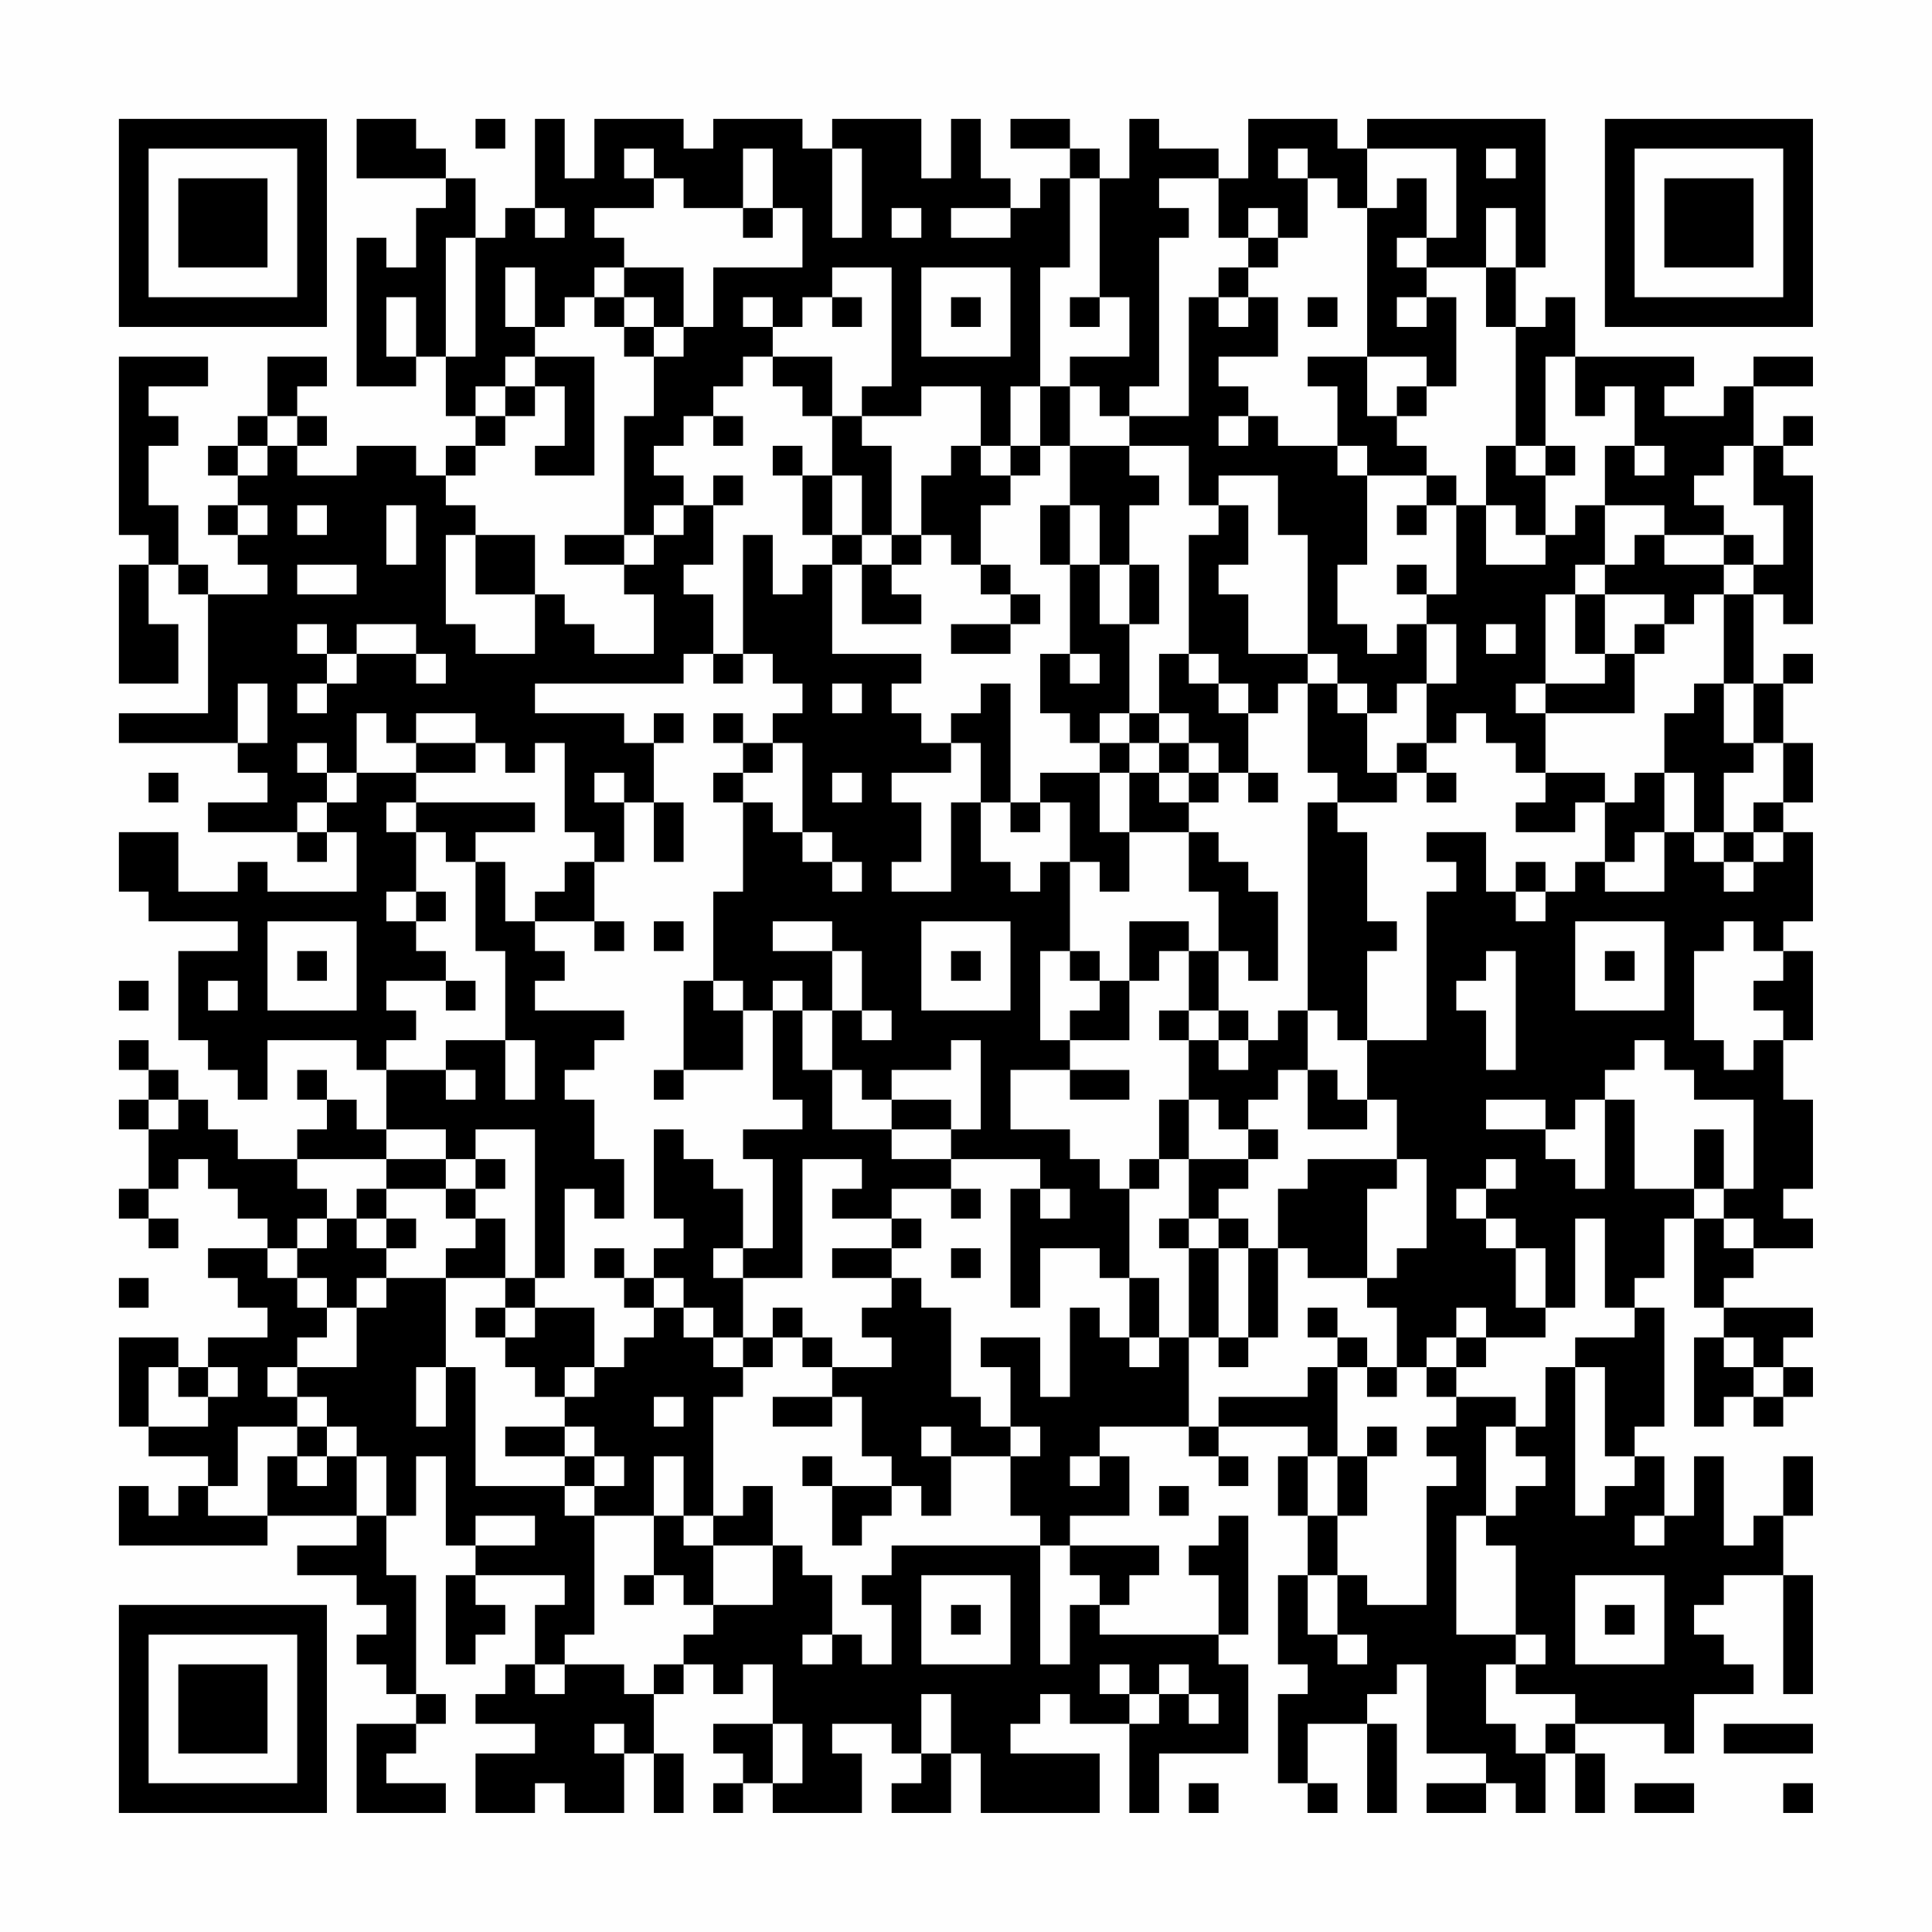 <?xml version="1.0" encoding="UTF-8"?>
<svg xmlns="http://www.w3.org/2000/svg" version="1.1" width="300" height="300" viewBox="0 0 300 300"><rect x="0" y="0" width="300" height="300" fill="#fefefe"/><g transform="scale(4.615)"><g transform="translate(4,4)"><path fill-rule="evenodd" d="M8 0L8 2L11 2L11 3L10 3L10 5L9 5L9 4L8 4L8 9L10 9L10 8L11 8L11 10L12 10L12 11L11 11L11 12L10 12L10 11L8 11L8 12L6 12L6 11L7 11L7 10L6 10L6 9L7 9L7 8L5 8L5 10L4 10L4 11L3 11L3 12L4 12L4 13L3 13L3 14L4 14L4 15L5 15L5 16L3 16L3 15L2 15L2 13L1 13L1 11L2 11L2 10L1 10L1 9L3 9L3 8L0 8L0 14L1 14L1 15L0 15L0 19L2 19L2 17L1 17L1 15L2 15L2 16L3 16L3 20L0 20L0 21L4 21L4 22L5 22L5 23L3 23L3 24L6 24L6 25L7 25L7 24L8 24L8 26L5 26L5 25L4 25L4 26L2 26L2 24L0 24L0 26L1 26L1 27L4 27L4 28L2 28L2 31L3 31L3 32L4 32L4 33L5 33L5 31L8 31L8 32L9 32L9 34L8 34L8 33L7 33L7 32L6 32L6 33L7 33L7 34L6 34L6 35L4 35L4 34L3 34L3 33L2 33L2 32L1 32L1 31L0 31L0 32L1 32L1 33L0 33L0 34L1 34L1 36L0 36L0 37L1 37L1 38L2 38L2 37L1 37L1 36L2 36L2 35L3 35L3 36L4 36L4 37L5 37L5 38L3 38L3 39L4 39L4 40L5 40L5 41L3 41L3 42L2 42L2 41L0 41L0 44L1 44L1 45L3 45L3 46L2 46L2 47L1 47L1 46L0 46L0 48L5 48L5 47L8 47L8 48L6 48L6 49L8 49L8 50L9 50L9 51L8 51L8 52L9 52L9 53L10 53L10 54L8 54L8 57L11 57L11 56L9 56L9 55L10 55L10 54L11 54L11 53L10 53L10 49L9 49L9 47L10 47L10 45L11 45L11 48L12 48L12 49L11 49L11 52L12 52L12 51L13 51L13 50L12 50L12 49L15 49L15 50L14 50L14 52L13 52L13 53L12 53L12 54L14 54L14 55L12 55L12 57L14 57L14 56L15 56L15 57L17 57L17 55L18 55L18 57L19 57L19 55L18 55L18 53L19 53L19 52L20 52L20 53L21 53L21 52L22 52L22 54L20 54L20 55L21 55L21 56L20 56L20 57L21 57L21 56L22 56L22 57L25 57L25 55L24 55L24 54L26 54L26 55L27 55L27 56L26 56L26 57L28 57L28 55L29 55L29 57L33 57L33 55L30 55L30 54L31 54L31 53L32 53L32 54L34 54L34 57L35 57L35 55L38 55L38 52L37 52L37 51L38 51L38 47L37 47L37 48L36 48L36 49L37 49L37 51L33 51L33 50L34 50L34 49L35 49L35 48L32 48L32 47L34 47L34 45L33 45L33 44L36 44L36 45L37 45L37 46L38 46L38 45L37 45L37 44L40 44L40 45L39 45L39 47L40 47L40 49L39 49L39 52L40 52L40 53L39 53L39 56L40 56L40 57L41 57L41 56L40 56L40 54L42 54L42 57L43 57L43 54L42 54L42 53L43 53L43 52L44 52L44 55L46 55L46 56L44 56L44 57L46 57L46 56L47 56L47 57L48 57L48 55L49 55L49 57L50 57L50 55L49 55L49 54L52 54L52 55L53 55L53 53L55 53L55 52L54 52L54 51L53 51L53 50L54 50L54 49L56 49L56 53L57 53L57 49L56 49L56 47L57 47L57 45L56 45L56 47L55 47L55 48L54 48L54 45L53 45L53 47L52 47L52 45L51 45L51 44L52 44L52 40L51 40L51 39L52 39L52 37L53 37L53 40L54 40L54 41L53 41L53 44L54 44L54 43L55 43L55 44L56 44L56 43L57 43L57 42L56 42L56 41L57 41L57 40L54 40L54 39L55 39L55 38L57 38L57 37L56 37L56 36L57 36L57 33L56 33L56 31L57 31L57 28L56 28L56 27L57 27L57 24L56 24L56 23L57 23L57 21L56 21L56 19L57 19L57 18L56 18L56 19L55 19L55 16L56 16L56 17L57 17L57 12L56 12L56 11L57 11L57 10L56 10L56 11L55 11L55 9L57 9L57 8L55 8L55 9L54 9L54 10L52 10L52 9L53 9L53 8L49 8L49 6L48 6L48 7L47 7L47 5L48 5L48 0L42 0L42 1L41 1L41 0L38 0L38 2L37 2L37 1L35 1L35 0L34 0L34 2L33 2L33 1L32 1L32 0L30 0L30 1L32 1L32 2L31 2L31 3L30 3L30 2L29 2L29 0L28 0L28 2L27 2L27 0L24 0L24 1L23 1L23 0L20 0L20 1L19 1L19 0L16 0L16 2L15 2L15 0L14 0L14 3L13 3L13 4L12 4L12 2L11 2L11 1L10 1L10 0ZM12 0L12 1L13 1L13 0ZM17 1L17 2L18 2L18 3L16 3L16 4L17 4L17 5L16 5L16 6L15 6L15 7L14 7L14 5L13 5L13 7L14 7L14 8L13 8L13 9L12 9L12 10L13 10L13 11L12 11L12 12L11 12L11 13L12 13L12 14L11 14L11 17L12 17L12 18L14 18L14 16L15 16L15 17L16 17L16 18L18 18L18 16L17 16L17 15L18 15L18 14L19 14L19 13L20 13L20 15L19 15L19 16L20 16L20 18L19 18L19 19L14 19L14 20L17 20L17 21L18 21L18 23L17 23L17 22L16 22L16 23L17 23L17 25L16 25L16 24L15 24L15 21L14 21L14 22L13 22L13 21L12 21L12 20L10 20L10 21L9 21L9 20L8 20L8 22L7 22L7 21L6 21L6 22L7 22L7 23L6 23L6 24L7 24L7 23L8 23L8 22L10 22L10 23L9 23L9 24L10 24L10 26L9 26L9 27L10 27L10 28L11 28L11 29L9 29L9 30L10 30L10 31L9 31L9 32L11 32L11 33L12 33L12 32L11 32L11 31L13 31L13 33L14 33L14 31L13 31L13 28L12 28L12 25L13 25L13 27L14 27L14 28L15 28L15 29L14 29L14 30L17 30L17 31L16 31L16 32L15 32L15 33L16 33L16 35L17 35L17 37L16 37L16 36L15 36L15 39L14 39L14 34L12 34L12 35L11 35L11 34L9 34L9 35L6 35L6 36L7 36L7 37L6 37L6 38L5 38L5 39L6 39L6 40L7 40L7 41L6 41L6 42L5 42L5 43L6 43L6 44L4 44L4 46L3 46L3 47L5 47L5 45L6 45L6 46L7 46L7 45L8 45L8 47L9 47L9 45L8 45L8 44L7 44L7 43L6 43L6 42L8 42L8 40L9 40L9 39L11 39L11 42L10 42L10 44L11 44L11 42L12 42L12 46L15 46L15 47L16 47L16 51L15 51L15 52L14 52L14 53L15 53L15 52L17 52L17 53L18 53L18 52L19 52L19 51L20 51L20 50L22 50L22 48L23 48L23 49L24 49L24 51L23 51L23 52L24 52L24 51L25 51L25 52L26 52L26 50L25 50L25 49L26 49L26 48L31 48L31 52L32 52L32 50L33 50L33 49L32 49L32 48L31 48L31 47L30 47L30 45L31 45L31 44L30 44L30 42L29 42L29 41L31 41L31 43L32 43L32 40L33 40L33 41L34 41L34 42L35 42L35 41L36 41L36 44L37 44L37 43L40 43L40 42L41 42L41 45L40 45L40 47L41 47L41 49L40 49L40 51L41 51L41 52L42 52L42 51L41 51L41 49L42 49L42 50L44 50L44 46L45 46L45 45L44 45L44 44L45 44L45 43L47 43L47 44L46 44L46 47L45 47L45 51L47 51L47 52L46 52L46 54L47 54L47 55L48 55L48 54L49 54L49 53L47 53L47 52L48 52L48 51L47 51L47 48L46 48L46 47L47 47L47 46L48 46L48 45L47 45L47 44L48 44L48 42L49 42L49 47L50 47L50 46L51 46L51 45L50 45L50 42L49 42L49 41L51 41L51 40L50 40L50 37L49 37L49 40L48 40L48 38L47 38L47 37L46 37L46 36L47 36L47 35L46 35L46 36L45 36L45 37L46 37L46 38L47 38L47 40L48 40L48 41L46 41L46 40L45 40L45 41L44 41L44 42L43 42L43 40L42 40L42 39L43 39L43 38L44 38L44 35L43 35L43 33L42 33L42 31L44 31L44 26L45 26L45 25L44 25L44 24L46 24L46 26L47 26L47 27L48 27L48 26L49 26L49 25L50 25L50 26L52 26L52 24L53 24L53 25L54 25L54 26L55 26L55 25L56 25L56 24L55 24L55 23L56 23L56 21L55 21L55 19L54 19L54 16L55 16L55 15L56 15L56 13L55 13L55 11L54 11L54 12L53 12L53 13L54 13L54 14L52 14L52 13L50 13L50 11L51 11L51 12L52 12L52 11L51 11L51 9L50 9L50 10L49 10L49 8L48 8L48 11L47 11L47 7L46 7L46 5L47 5L47 3L46 3L46 5L44 5L44 4L45 4L45 1L42 1L42 3L41 3L41 2L40 2L40 1L39 1L39 2L40 2L40 4L39 4L39 3L38 3L38 4L37 4L37 2L35 2L35 3L36 3L36 4L35 4L35 9L34 9L34 10L33 10L33 9L32 9L32 8L34 8L34 6L33 6L33 2L32 2L32 5L31 5L31 9L30 9L30 11L29 11L29 9L27 9L27 10L25 10L25 9L26 9L26 5L24 5L24 6L23 6L23 7L22 7L22 6L21 6L21 7L22 7L22 8L21 8L21 9L20 9L20 10L19 10L19 11L18 11L18 12L19 12L19 13L18 13L18 14L17 14L17 10L18 10L18 8L19 8L19 7L20 7L20 5L23 5L23 3L22 3L22 1L21 1L21 3L19 3L19 2L18 2L18 1ZM24 1L24 4L25 4L25 1ZM46 1L46 2L47 2L47 1ZM43 2L43 3L42 3L42 8L40 8L40 9L41 9L41 11L39 11L39 10L38 10L38 9L37 9L37 8L39 8L39 6L38 6L38 5L39 5L39 4L38 4L38 5L37 5L37 6L36 6L36 10L34 10L34 11L32 11L32 9L31 9L31 11L30 11L30 12L29 12L29 11L28 11L28 12L27 12L27 14L26 14L26 11L25 11L25 10L24 10L24 8L22 8L22 9L23 9L23 10L24 10L24 12L23 12L23 11L22 11L22 12L23 12L23 14L24 14L24 15L23 15L23 16L22 16L22 14L21 14L21 18L20 18L20 19L21 19L21 18L22 18L22 19L23 19L23 20L22 20L22 21L21 21L21 20L20 20L20 21L21 21L21 22L20 22L20 23L21 23L21 26L20 26L20 29L19 29L19 32L18 32L18 33L19 33L19 32L21 32L21 30L22 30L22 33L23 33L23 34L21 34L21 35L22 35L22 38L21 38L21 36L20 36L20 35L19 35L19 34L18 34L18 37L19 37L19 38L18 38L18 39L17 39L17 38L16 38L16 39L17 39L17 40L18 40L18 41L17 41L17 42L16 42L16 40L14 40L14 39L13 39L13 37L12 37L12 36L13 36L13 35L12 35L12 36L11 36L11 35L9 35L9 36L8 36L8 37L7 37L7 38L6 38L6 39L7 39L7 40L8 40L8 39L9 39L9 38L10 38L10 37L9 37L9 36L11 36L11 37L12 37L12 38L11 38L11 39L13 39L13 40L12 40L12 41L13 41L13 42L14 42L14 43L15 43L15 44L13 44L13 45L15 45L15 46L16 46L16 47L18 47L18 49L17 49L17 50L18 50L18 49L19 49L19 50L20 50L20 48L22 48L22 46L21 46L21 47L20 47L20 43L21 43L21 42L22 42L22 41L23 41L23 42L24 42L24 43L22 43L22 44L24 44L24 43L25 43L25 45L26 45L26 46L24 46L24 45L23 45L23 46L24 46L24 48L25 48L25 47L26 47L26 46L27 46L27 47L28 47L28 45L30 45L30 44L29 44L29 43L28 43L28 40L27 40L27 39L26 39L26 38L27 38L27 37L26 37L26 36L28 36L28 37L29 37L29 36L28 36L28 35L31 35L31 36L30 36L30 40L31 40L31 38L33 38L33 39L34 39L34 41L35 41L35 39L34 39L34 36L35 36L35 35L36 35L36 37L35 37L35 38L36 38L36 41L37 41L37 42L38 42L38 41L39 41L39 38L40 38L40 39L42 39L42 36L43 36L43 35L40 35L40 36L39 36L39 38L38 38L38 37L37 37L37 36L38 36L38 35L39 35L39 34L38 34L38 33L39 33L39 32L40 32L40 34L42 34L42 33L41 33L41 32L40 32L40 30L41 30L41 31L42 31L42 28L43 28L43 27L42 27L42 24L41 24L41 23L43 23L43 22L44 22L44 23L45 23L45 22L44 22L44 21L45 21L45 20L46 20L46 21L47 21L47 22L48 22L48 23L47 23L47 24L49 24L49 23L50 23L50 25L51 25L51 24L52 24L52 22L53 22L53 24L54 24L54 25L55 25L55 24L54 24L54 22L55 22L55 21L54 21L54 19L53 19L53 20L52 20L52 22L51 22L51 23L50 23L50 22L48 22L48 20L51 20L51 18L52 18L52 17L53 17L53 16L54 16L54 15L55 15L55 14L54 14L54 15L52 15L52 14L51 14L51 15L50 15L50 13L49 13L49 14L48 14L48 12L49 12L49 11L48 11L48 12L47 12L47 11L46 11L46 13L45 13L45 12L44 12L44 11L43 11L43 10L44 10L44 9L45 9L45 6L44 6L44 5L43 5L43 4L44 4L44 2ZM14 3L14 4L15 4L15 3ZM21 3L21 4L22 4L22 3ZM26 3L26 4L27 4L27 3ZM28 3L28 4L30 4L30 3ZM11 4L11 8L12 8L12 4ZM17 5L17 6L16 6L16 7L17 7L17 8L18 8L18 7L19 7L19 5ZM27 5L27 8L30 8L30 5ZM9 6L9 8L10 8L10 6ZM17 6L17 7L18 7L18 6ZM24 6L24 7L25 7L25 6ZM28 6L28 7L29 7L29 6ZM32 6L32 7L33 7L33 6ZM37 6L37 7L38 7L38 6ZM40 6L40 7L41 7L41 6ZM43 6L43 7L44 7L44 6ZM14 8L14 9L13 9L13 10L14 10L14 9L15 9L15 11L14 11L14 12L16 12L16 8ZM42 8L42 10L43 10L43 9L44 9L44 8ZM5 10L5 11L4 11L4 12L5 12L5 11L6 11L6 10ZM20 10L20 11L21 11L21 10ZM37 10L37 11L38 11L38 10ZM31 11L31 12L30 12L30 13L29 13L29 15L28 15L28 14L27 14L27 15L26 15L26 14L25 14L25 12L24 12L24 14L25 14L25 15L24 15L24 18L27 18L27 19L26 19L26 20L27 20L27 21L28 21L28 22L26 22L26 23L27 23L27 25L26 25L26 26L28 26L28 23L29 23L29 25L30 25L30 26L31 26L31 25L32 25L32 28L31 28L31 31L32 31L32 32L30 32L30 34L32 34L32 35L33 35L33 36L34 36L34 35L35 35L35 33L36 33L36 35L38 35L38 34L37 34L37 33L36 33L36 31L37 31L37 32L38 32L38 31L39 31L39 30L40 30L40 23L41 23L41 22L40 22L40 19L41 19L41 20L42 20L42 22L43 22L43 21L44 21L44 19L45 19L45 17L44 17L44 16L45 16L45 13L44 13L44 12L42 12L42 11L41 11L41 12L42 12L42 15L41 15L41 17L42 17L42 18L43 18L43 17L44 17L44 19L43 19L43 20L42 20L42 19L41 19L41 18L40 18L40 14L39 14L39 12L37 12L37 13L36 13L36 11L34 11L34 12L35 12L35 13L34 13L34 15L33 15L33 13L32 13L32 11ZM20 12L20 13L21 13L21 12ZM4 13L4 14L5 14L5 13ZM6 13L6 14L7 14L7 13ZM9 13L9 15L10 15L10 13ZM31 13L31 15L32 15L32 18L31 18L31 20L32 20L32 21L33 21L33 22L31 22L31 23L30 23L30 19L29 19L29 20L28 20L28 21L29 21L29 23L30 23L30 24L31 24L31 23L32 23L32 25L33 25L33 26L34 26L34 24L36 24L36 26L37 26L37 28L36 28L36 27L34 27L34 29L33 29L33 28L32 28L32 29L33 29L33 30L32 30L32 31L34 31L34 29L35 29L35 28L36 28L36 30L35 30L35 31L36 31L36 30L37 30L37 31L38 31L38 30L37 30L37 28L38 28L38 29L39 29L39 26L38 26L38 25L37 25L37 24L36 24L36 23L37 23L37 22L38 22L38 23L39 23L39 22L38 22L38 20L39 20L39 19L40 19L40 18L38 18L38 16L37 16L37 15L38 15L38 13L37 13L37 14L36 14L36 18L35 18L35 20L34 20L34 17L35 17L35 15L34 15L34 17L33 17L33 15L32 15L32 13ZM43 13L43 14L44 14L44 13ZM46 13L46 15L48 15L48 14L47 14L47 13ZM12 14L12 16L14 16L14 14ZM15 14L15 15L17 15L17 14ZM6 15L6 16L8 16L8 15ZM25 15L25 17L27 17L27 16L26 16L26 15ZM29 15L29 16L30 16L30 17L28 17L28 18L30 18L30 17L31 17L31 16L30 16L30 15ZM43 15L43 16L44 16L44 15ZM49 15L49 16L48 16L48 19L47 19L47 20L48 20L48 19L50 19L50 18L51 18L51 17L52 17L52 16L50 16L50 15ZM49 16L49 18L50 18L50 16ZM6 17L6 18L7 18L7 19L6 19L6 20L7 20L7 19L8 19L8 18L10 18L10 19L11 19L11 18L10 18L10 17L8 17L8 18L7 18L7 17ZM46 17L46 18L47 18L47 17ZM32 18L32 19L33 19L33 18ZM36 18L36 19L37 19L37 20L38 20L38 19L37 19L37 18ZM4 19L4 21L5 21L5 19ZM24 19L24 20L25 20L25 19ZM18 20L18 21L19 21L19 20ZM33 20L33 21L34 21L34 22L33 22L33 24L34 24L34 22L35 22L35 23L36 23L36 22L37 22L37 21L36 21L36 20L35 20L35 21L34 21L34 20ZM10 21L10 22L12 22L12 21ZM22 21L22 22L21 22L21 23L22 23L22 24L23 24L23 25L24 25L24 26L25 26L25 25L24 25L24 24L23 24L23 21ZM35 21L35 22L36 22L36 21ZM1 22L1 23L2 23L2 22ZM24 22L24 23L25 23L25 22ZM10 23L10 24L11 24L11 25L12 25L12 24L14 24L14 23ZM18 23L18 25L19 25L19 23ZM15 25L15 26L14 26L14 27L16 27L16 28L17 28L17 27L16 27L16 25ZM47 25L47 26L48 26L48 25ZM10 26L10 27L11 27L11 26ZM5 27L5 30L8 30L8 27ZM18 27L18 28L19 28L19 27ZM22 27L22 28L24 28L24 30L23 30L23 29L22 29L22 30L23 30L23 32L24 32L24 34L26 34L26 35L28 35L28 34L29 34L29 31L28 31L28 32L26 32L26 33L25 33L25 32L24 32L24 30L25 30L25 31L26 31L26 30L25 30L25 28L24 28L24 27ZM27 27L27 30L30 30L30 27ZM49 27L49 30L52 30L52 27ZM54 27L54 28L53 28L53 31L54 31L54 32L55 32L55 31L56 31L56 30L55 30L55 29L56 29L56 28L55 28L55 27ZM6 28L6 29L7 29L7 28ZM28 28L28 29L29 29L29 28ZM46 28L46 29L45 29L45 30L46 30L46 32L47 32L47 28ZM50 28L50 29L51 29L51 28ZM0 29L0 30L1 30L1 29ZM3 29L3 30L4 30L4 29ZM11 29L11 30L12 30L12 29ZM20 29L20 30L21 30L21 29ZM51 31L51 32L50 32L50 33L49 33L49 34L48 34L48 33L46 33L46 34L48 34L48 35L49 35L49 36L50 36L50 33L51 33L51 36L53 36L53 37L54 37L54 38L55 38L55 37L54 37L54 36L55 36L55 33L53 33L53 32L52 32L52 31ZM32 32L32 33L34 33L34 32ZM1 33L1 34L2 34L2 33ZM26 33L26 34L28 34L28 33ZM53 34L53 36L54 36L54 34ZM23 35L23 39L21 39L21 38L20 38L20 39L21 39L21 41L20 41L20 40L19 40L19 39L18 39L18 40L19 40L19 41L20 41L20 42L21 42L21 41L22 41L22 40L23 40L23 41L24 41L24 42L26 42L26 41L25 41L25 40L26 40L26 39L24 39L24 38L26 38L26 37L24 37L24 36L25 36L25 35ZM31 36L31 37L32 37L32 36ZM8 37L8 38L9 38L9 37ZM36 37L36 38L37 38L37 41L38 41L38 38L37 38L37 37ZM28 38L28 39L29 39L29 38ZM0 39L0 40L1 40L1 39ZM13 40L13 41L14 41L14 40ZM40 40L40 41L41 41L41 42L42 42L42 43L43 43L43 42L42 42L42 41L41 41L41 40ZM45 41L45 42L44 42L44 43L45 43L45 42L46 42L46 41ZM54 41L54 42L55 42L55 43L56 43L56 42L55 42L55 41ZM1 42L1 44L3 44L3 43L4 43L4 42L3 42L3 43L2 43L2 42ZM15 42L15 43L16 43L16 42ZM18 43L18 44L19 44L19 43ZM6 44L6 45L7 45L7 44ZM15 44L15 45L16 45L16 46L17 46L17 45L16 45L16 44ZM27 44L27 45L28 45L28 44ZM42 44L42 45L41 45L41 47L42 47L42 45L43 45L43 44ZM18 45L18 47L19 47L19 48L20 48L20 47L19 47L19 45ZM32 45L32 46L33 46L33 45ZM35 46L35 47L36 47L36 46ZM12 47L12 48L14 48L14 47ZM51 47L51 48L52 48L52 47ZM27 49L27 52L30 52L30 49ZM49 49L49 52L52 52L52 49ZM28 50L28 51L29 51L29 50ZM50 50L50 51L51 51L51 50ZM33 52L33 53L34 53L34 54L35 54L35 53L36 53L36 54L37 54L37 53L36 53L36 52L35 52L35 53L34 53L34 52ZM27 53L27 55L28 55L28 53ZM16 54L16 55L17 55L17 54ZM22 54L22 56L23 56L23 54ZM54 54L54 55L57 55L57 54ZM36 56L36 57L37 57L37 56ZM51 56L51 57L53 57L53 56ZM56 56L56 57L57 57L57 56ZM0 0L0 7L7 7L7 0ZM1 1L1 6L6 6L6 1ZM2 2L2 5L5 5L5 2ZM50 0L50 7L57 7L57 0ZM51 1L51 6L56 6L56 1ZM52 2L52 5L55 5L55 2ZM0 50L0 57L7 57L7 50ZM1 51L1 56L6 56L6 51ZM2 52L2 55L5 55L5 52Z" fill="#000000"/></g></g></svg>
